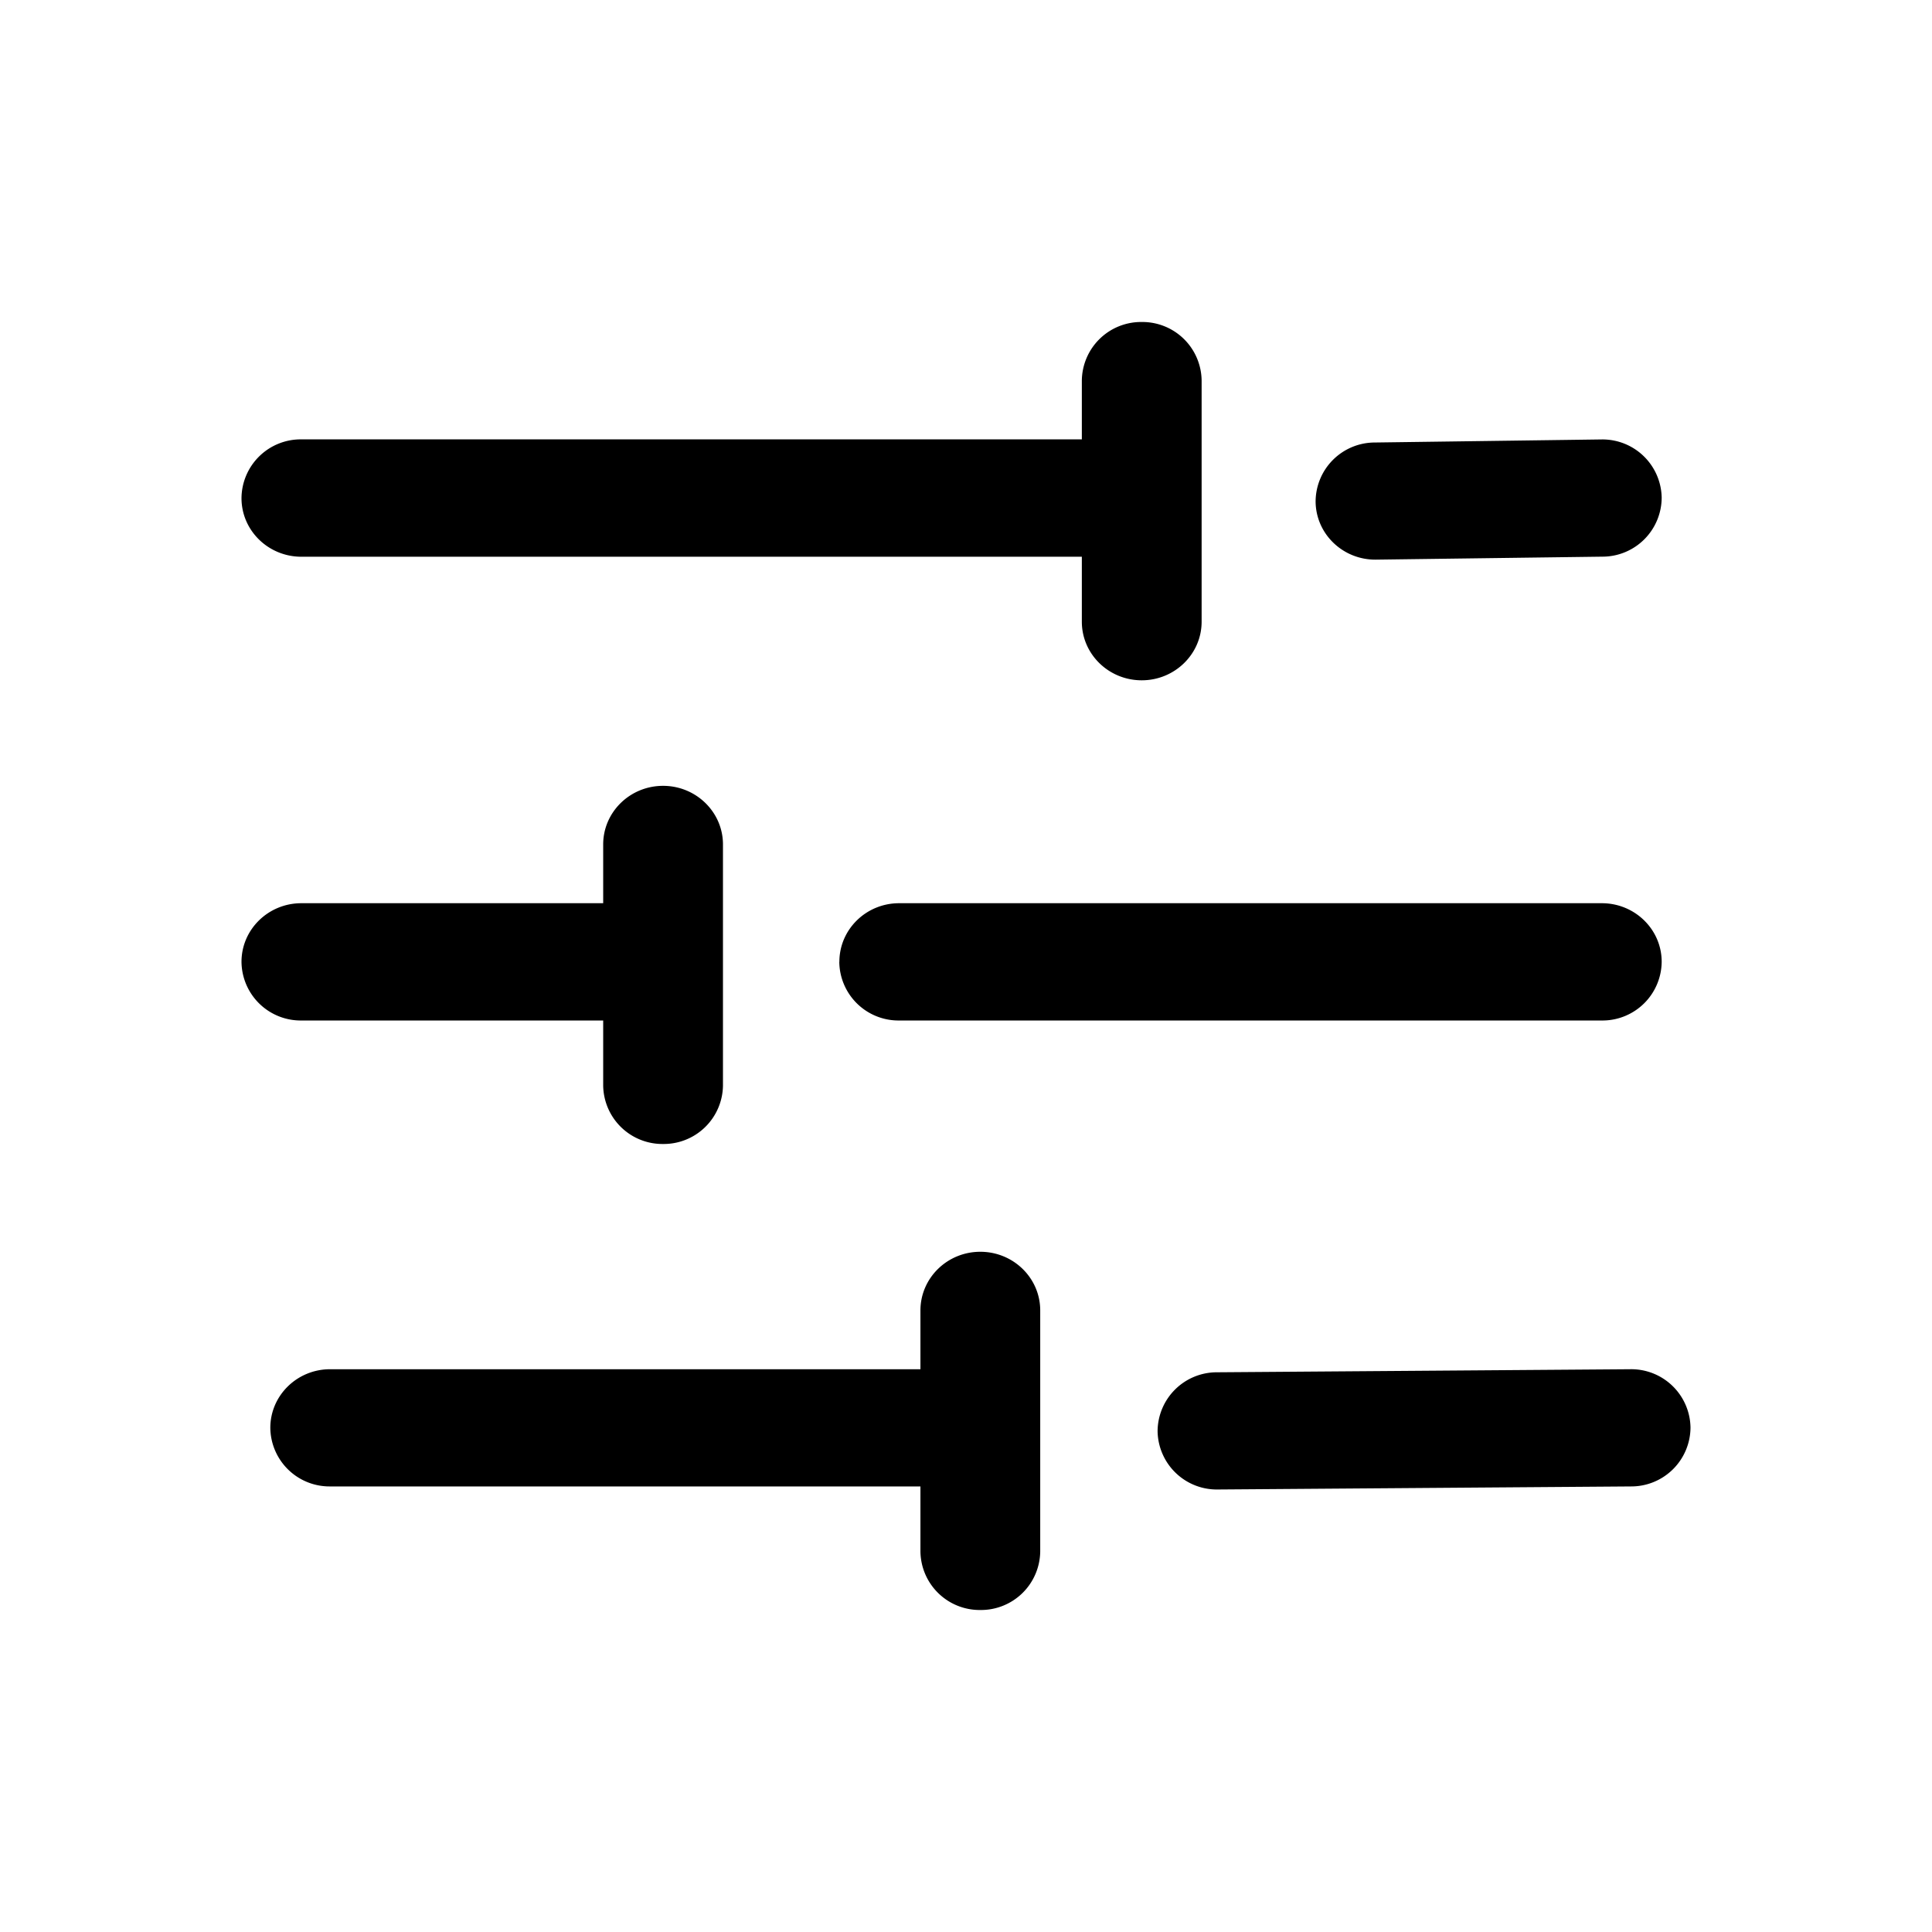 <svg xmlns="http://www.w3.org/2000/svg" width="1em" height="1em" fill="none" viewBox="0 0 24 24"><path fill="currentColor" fill-rule="evenodd" d="M8.237 9.762c.41 0 .744.326.744.728v2.993a.736.736 0 0 1-.744.728.736.736 0 0 1-.744-.728v-.806h-3.75A.736.736 0 0 1 3 11.948c0-.402.333-.728.744-.728h3.749v-.73c0-.402.333-.728.744-.728m2.19 2.186c0-.402.332-.728.743-.728h8.728c.411 0 .744.326.744.728a.736.736 0 0 1-.744.729H11.17a.736.736 0 0 1-.744-.729Zm1.75 3.602c.412 0 .745.326.745.729v2.993a.736.736 0 0 1-.744.728.736.736 0 0 1-.744-.728v-.807H4.101a.736.736 0 0 1-.743-.728c0-.402.333-.728.743-.728h7.333v-.73c0-.403.333-.729.744-.729ZM21 17.733a.736.736 0 0 1-.74.732l-5.132.038a.736.736 0 0 1-.748-.723.736.736 0 0 1 .739-.733l5.132-.038a.736.736 0 0 1 .749.724" clip-rule="evenodd"/><path fill="currentColor" d="M14.927 4.728A.736.736 0 0 0 14.183 4a.736.736 0 0 0-.744.728v.73H3.744a.736.736 0 0 0-.744.73c0 .402.333.728.744.728h9.695v.807c0 .402.333.728.744.728.41 0 .744-.326.744-.728zm4.979 2.187a.736.736 0 0 0 .736-.735.736.736 0 0 0-.75-.721l-2.812.038a.736.736 0 0 0-.737.735c.004.402.34.725.751.72z"/></svg>